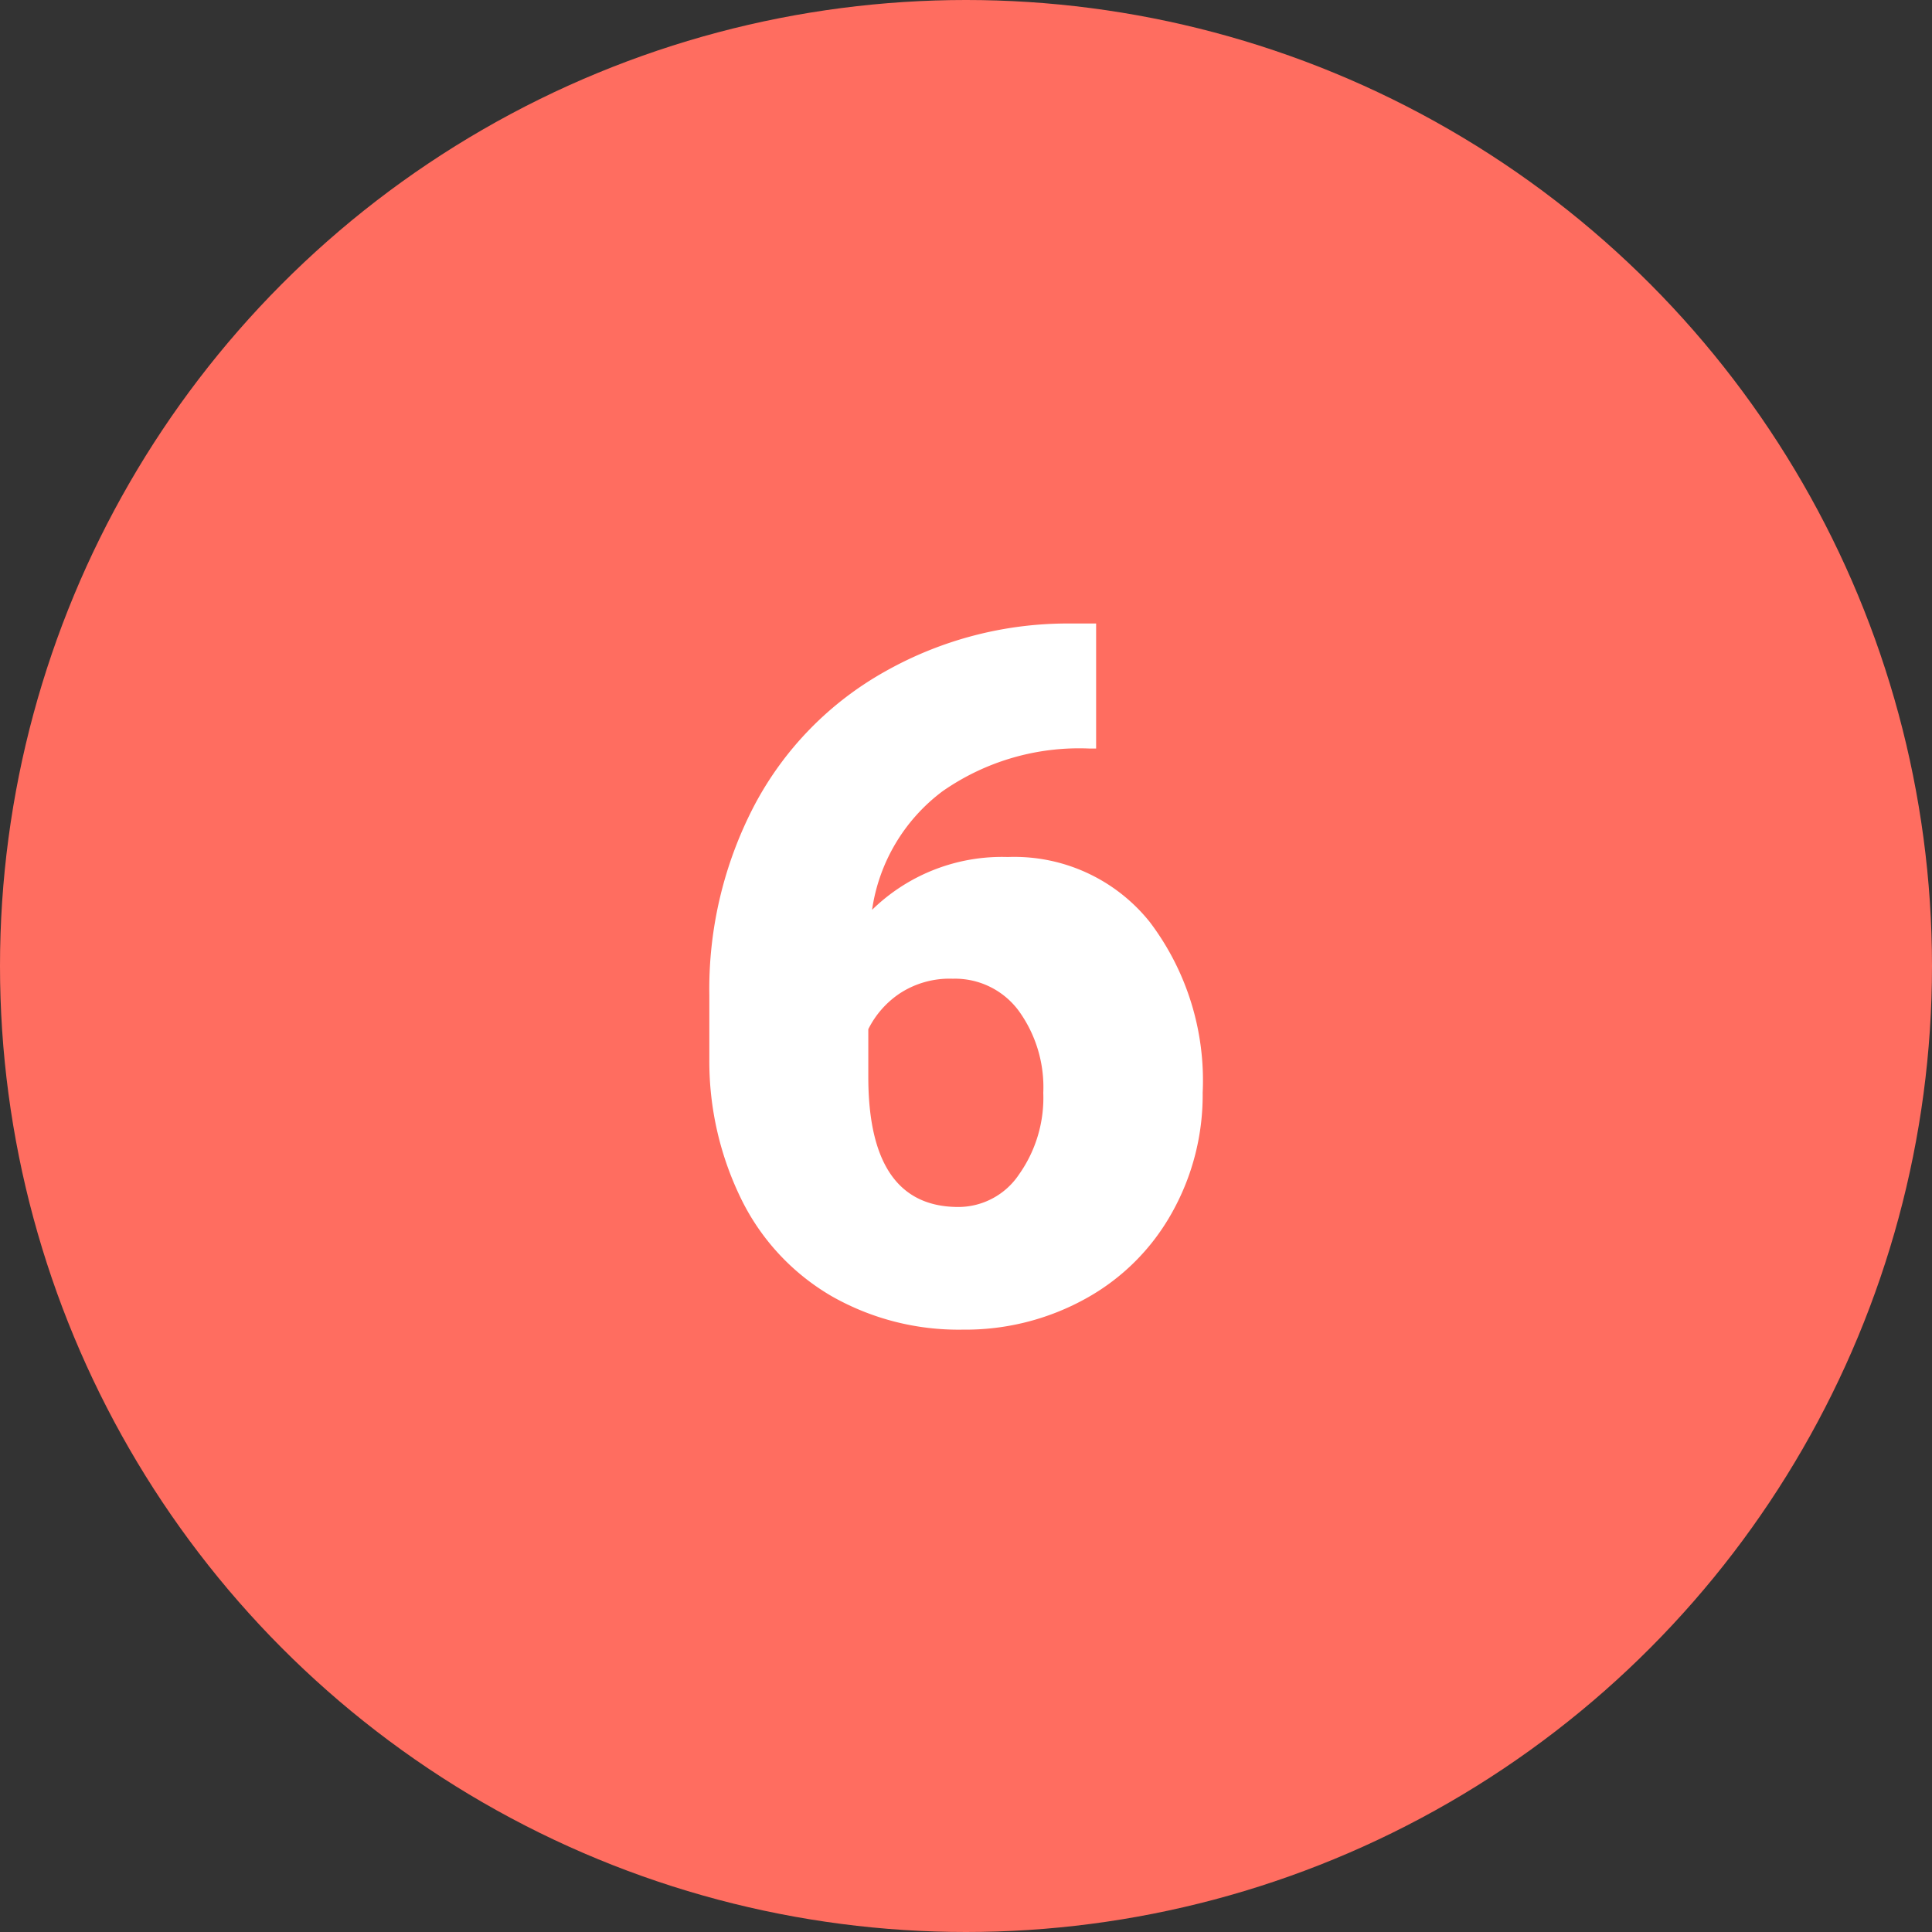 <svg xmlns="http://www.w3.org/2000/svg" width="60" height="60" viewBox="0 0 60 60">
  <rect x="0" y="0" width="60" height="60" fill="#333333" stroke="none"/>
  <g id="Grupo_108946" data-name="Grupo 108946" transform="translate(-1020 -13209.457)">
    <circle id="Elipse_4801" data-name="Elipse 4801" cx="30" cy="30" r="30" transform="translate(1020 13209.457)" fill="#ff6d60"/>
    <path id="Trazado_157653" data-name="Trazado 157653" d="M4.541-21.636v3.882h-.22A7.411,7.411,0,0,0-.227-16.428a5.6,5.6,0,0,0-2.19,3.684A5.773,5.773,0,0,1,1.8-14.385a5.385,5.385,0,0,1,4.409,2.021,8.153,8.153,0,0,1,1.641,5.3,7.466,7.466,0,0,1-.959,3.735A6.846,6.846,0,0,1,4.211-.667,7.7,7.7,0,0,1,.4.293,7.961,7.961,0,0,1-3.662-.74,7.1,7.1,0,0,1-6.445-3.691,9.719,9.719,0,0,1-7.471-8.115v-1.978a12.312,12.312,0,0,1,1.414-5.925,10.248,10.248,0,0,1,4.036-4.124,11.538,11.538,0,0,1,5.815-1.494ZM.088-10.605a2.824,2.824,0,0,0-1.641.454,2.883,2.883,0,0,0-.981,1.113v1.479q0,4.043,2.8,4.043A2.27,2.27,0,0,0,2.146-4.526,4.119,4.119,0,0,0,2.9-7.061a4.043,4.043,0,0,0-.769-2.556A2.46,2.46,0,0,0,.088-10.605Z" transform="translate(1049.5 13250.457)" fill="#fff"/>
  </g>
</svg>
